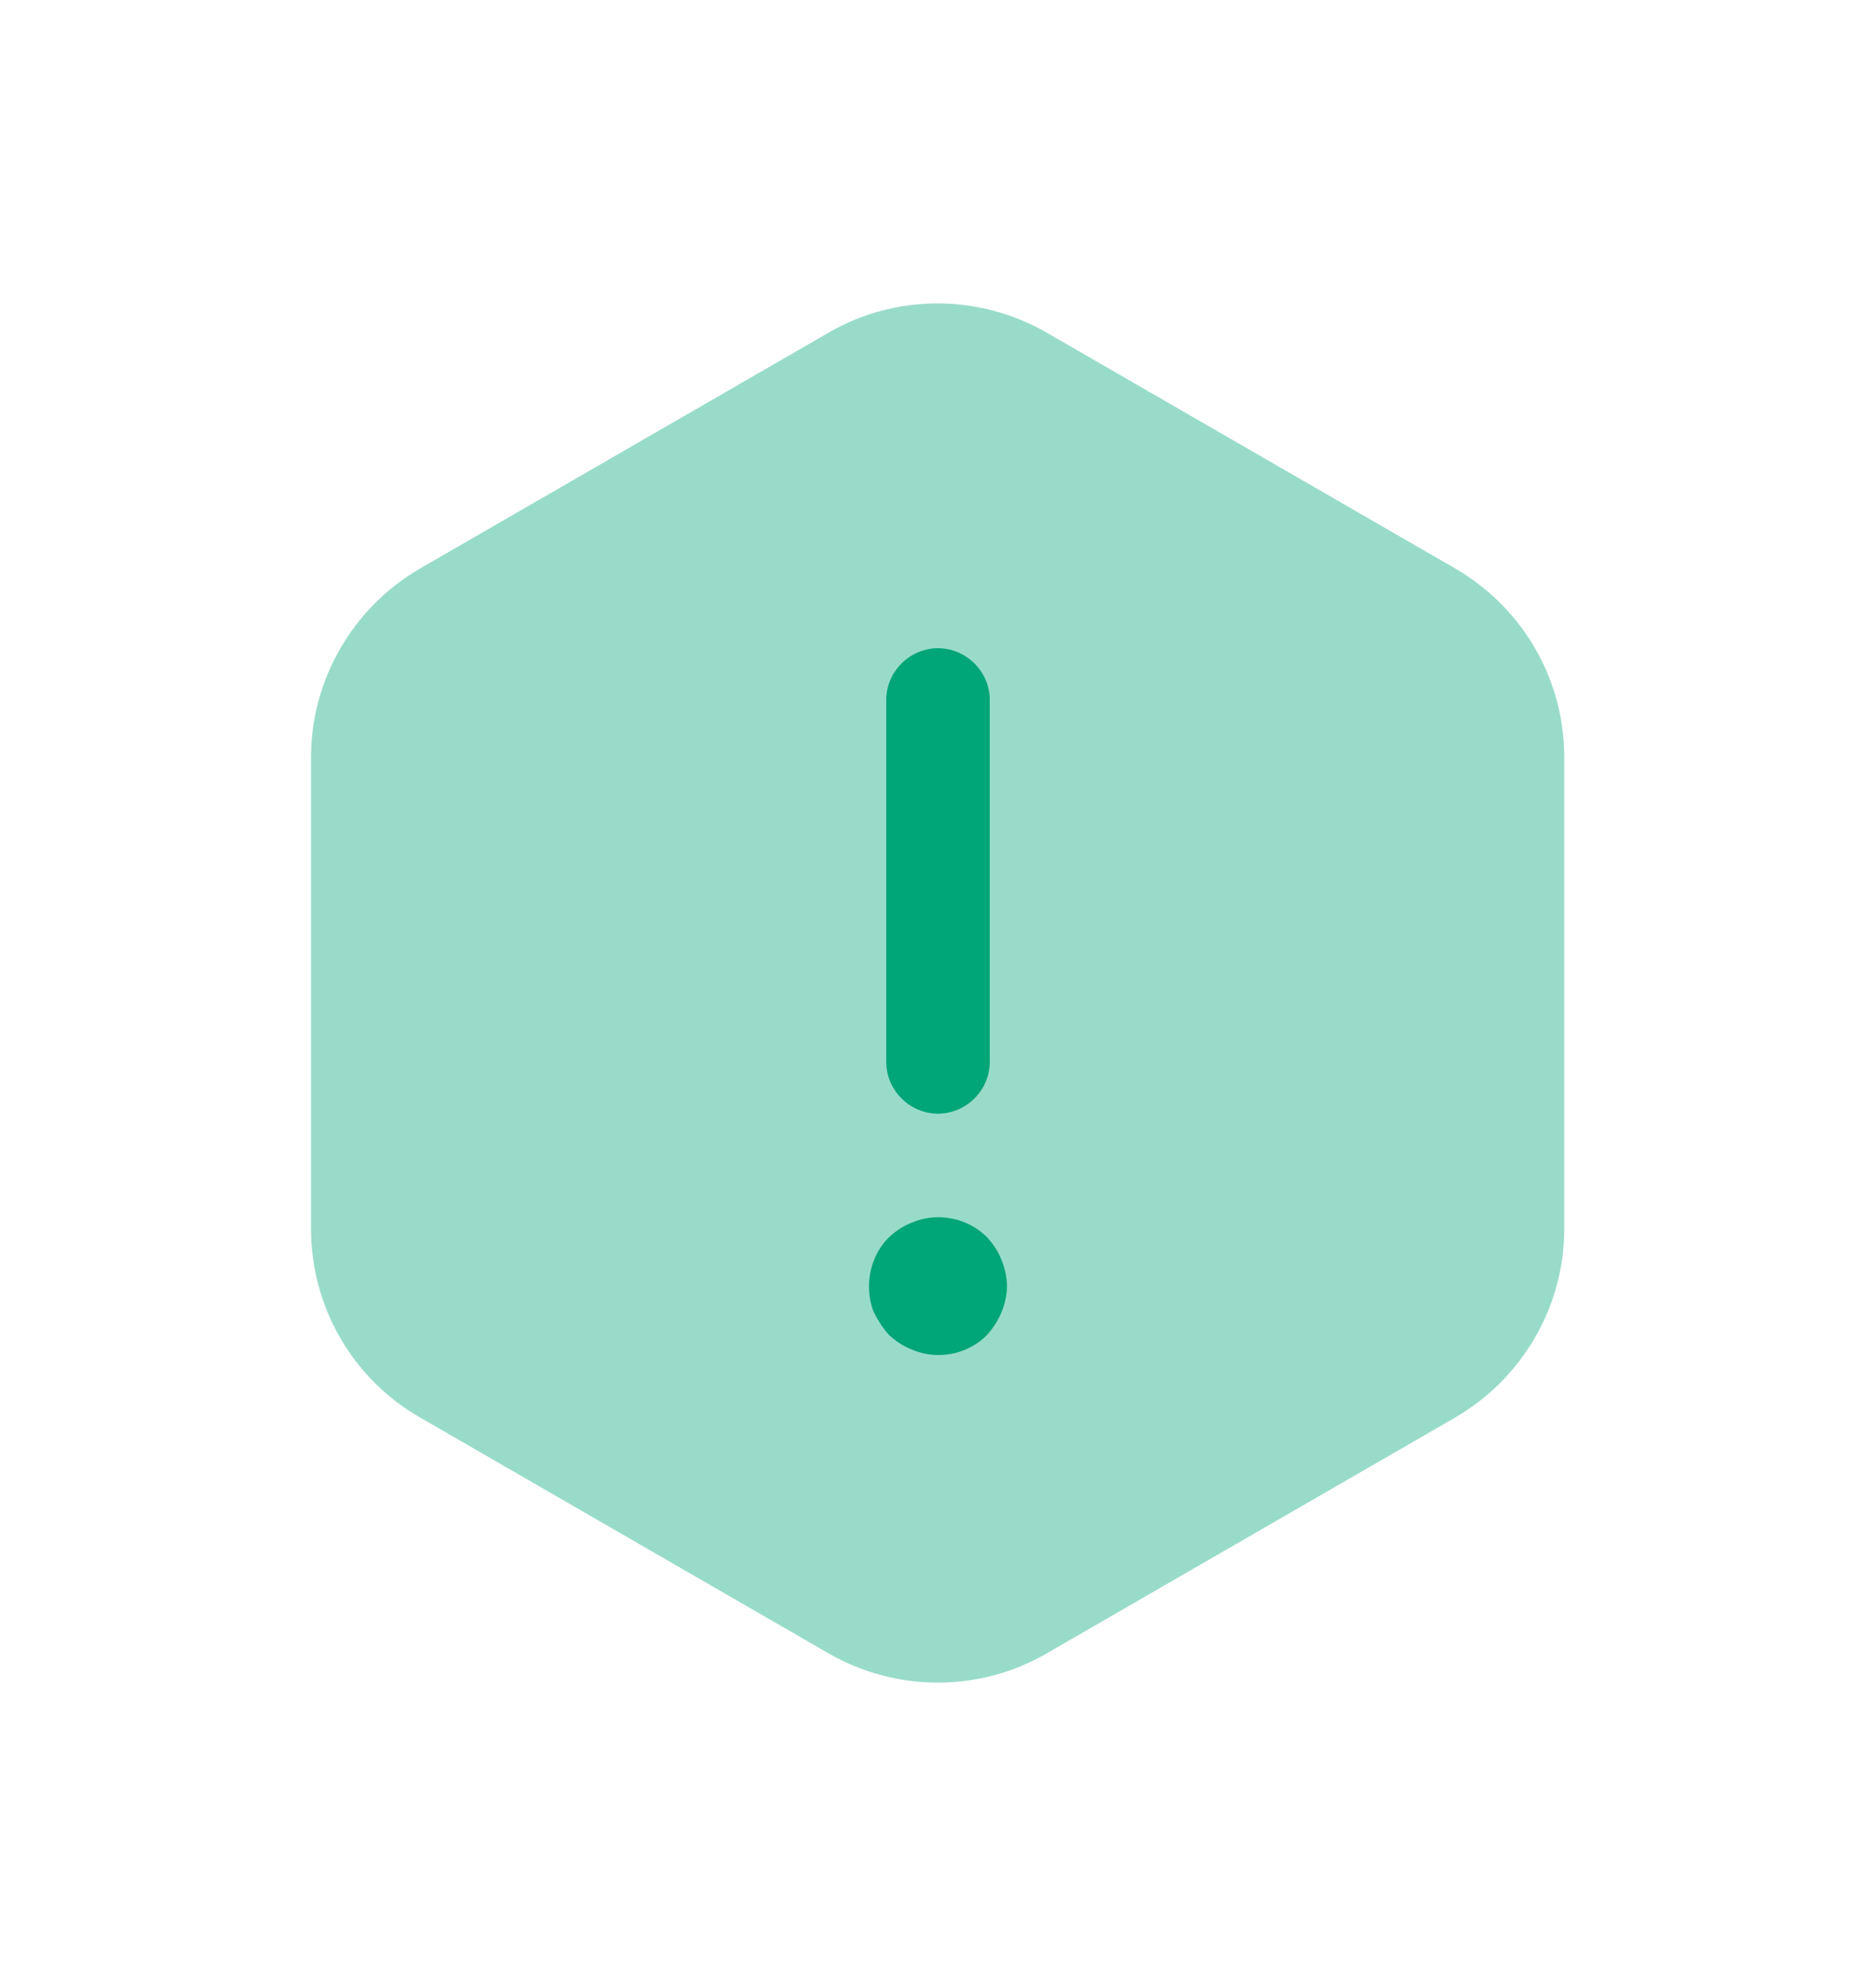 <svg width="34" height="36" viewBox="0 0 34 36" fill="none" xmlns="http://www.w3.org/2000/svg">
<g filter="url(#filter0_d_86_1225)">
<path opacity="0.4" d="M30.35 11.725V20.275C30.35 21.675 29.6 22.975 28.387 23.687L20.962 27.975C19.75 28.675 18.25 28.675 17.025 27.975L9.6 23.687C8.387 22.987 7.637 21.687 7.637 20.275V11.725C7.637 10.325 8.387 9.025 9.6 8.312L17.025 4.025C18.238 3.325 19.738 3.325 20.962 4.025L28.387 8.312C29.6 9.025 30.35 10.312 30.35 11.725Z" fill="#00A578"/>
<path d="M19 18.187C18.488 18.187 18.062 17.762 18.062 17.25V10.687C18.062 10.175 18.488 9.75 19 9.75C19.512 9.75 19.938 10.175 19.938 10.687V17.25C19.938 17.762 19.512 18.187 19 18.187Z" fill="#00A578"/>
<path d="M19 22.562C18.837 22.562 18.675 22.525 18.525 22.462C18.363 22.4 18.238 22.312 18.113 22.2C18 22.075 17.913 21.937 17.837 21.787C17.775 21.637 17.75 21.475 17.75 21.312C17.75 20.987 17.875 20.662 18.113 20.425C18.238 20.312 18.363 20.225 18.525 20.162C18.988 19.962 19.538 20.075 19.887 20.425C20 20.55 20.087 20.675 20.15 20.837C20.212 20.987 20.25 21.15 20.25 21.312C20.25 21.475 20.212 21.637 20.15 21.787C20.087 21.937 20 22.075 19.887 22.2C19.65 22.437 19.337 22.562 19 22.562Z" fill="#00A578"/>
</g>
<defs>
<filter id="filter0_d_86_1225" x="-3" y="-2" width="40" height="40" filterUnits="userSpaceOnUse" color-interpolation-filters="sRGB">
<feFlood flood-opacity="0" result="BackgroundImageFix"/>
<feColorMatrix in="SourceAlpha" type="matrix" values="0 0 0 0 0 0 0 0 0 0 0 0 0 0 0 0 0 0 127 0" result="hardAlpha"/>
<feOffset dx="-2" dy="2"/>
<feGaussianBlur stdDeviation="2.5"/>
<feComposite in2="hardAlpha" operator="out"/>
<feColorMatrix type="matrix" values="0 0 0 0 0 0 0 0 0 0 0 0 0 0 0 0 0 0 0.15 0"/>
<feBlend mode="normal" in2="BackgroundImageFix" result="effect1_dropShadow_86_1225"/>
<feBlend mode="normal" in="SourceGraphic" in2="effect1_dropShadow_86_1225" result="shape"/>
</filter>
</defs>
</svg>
